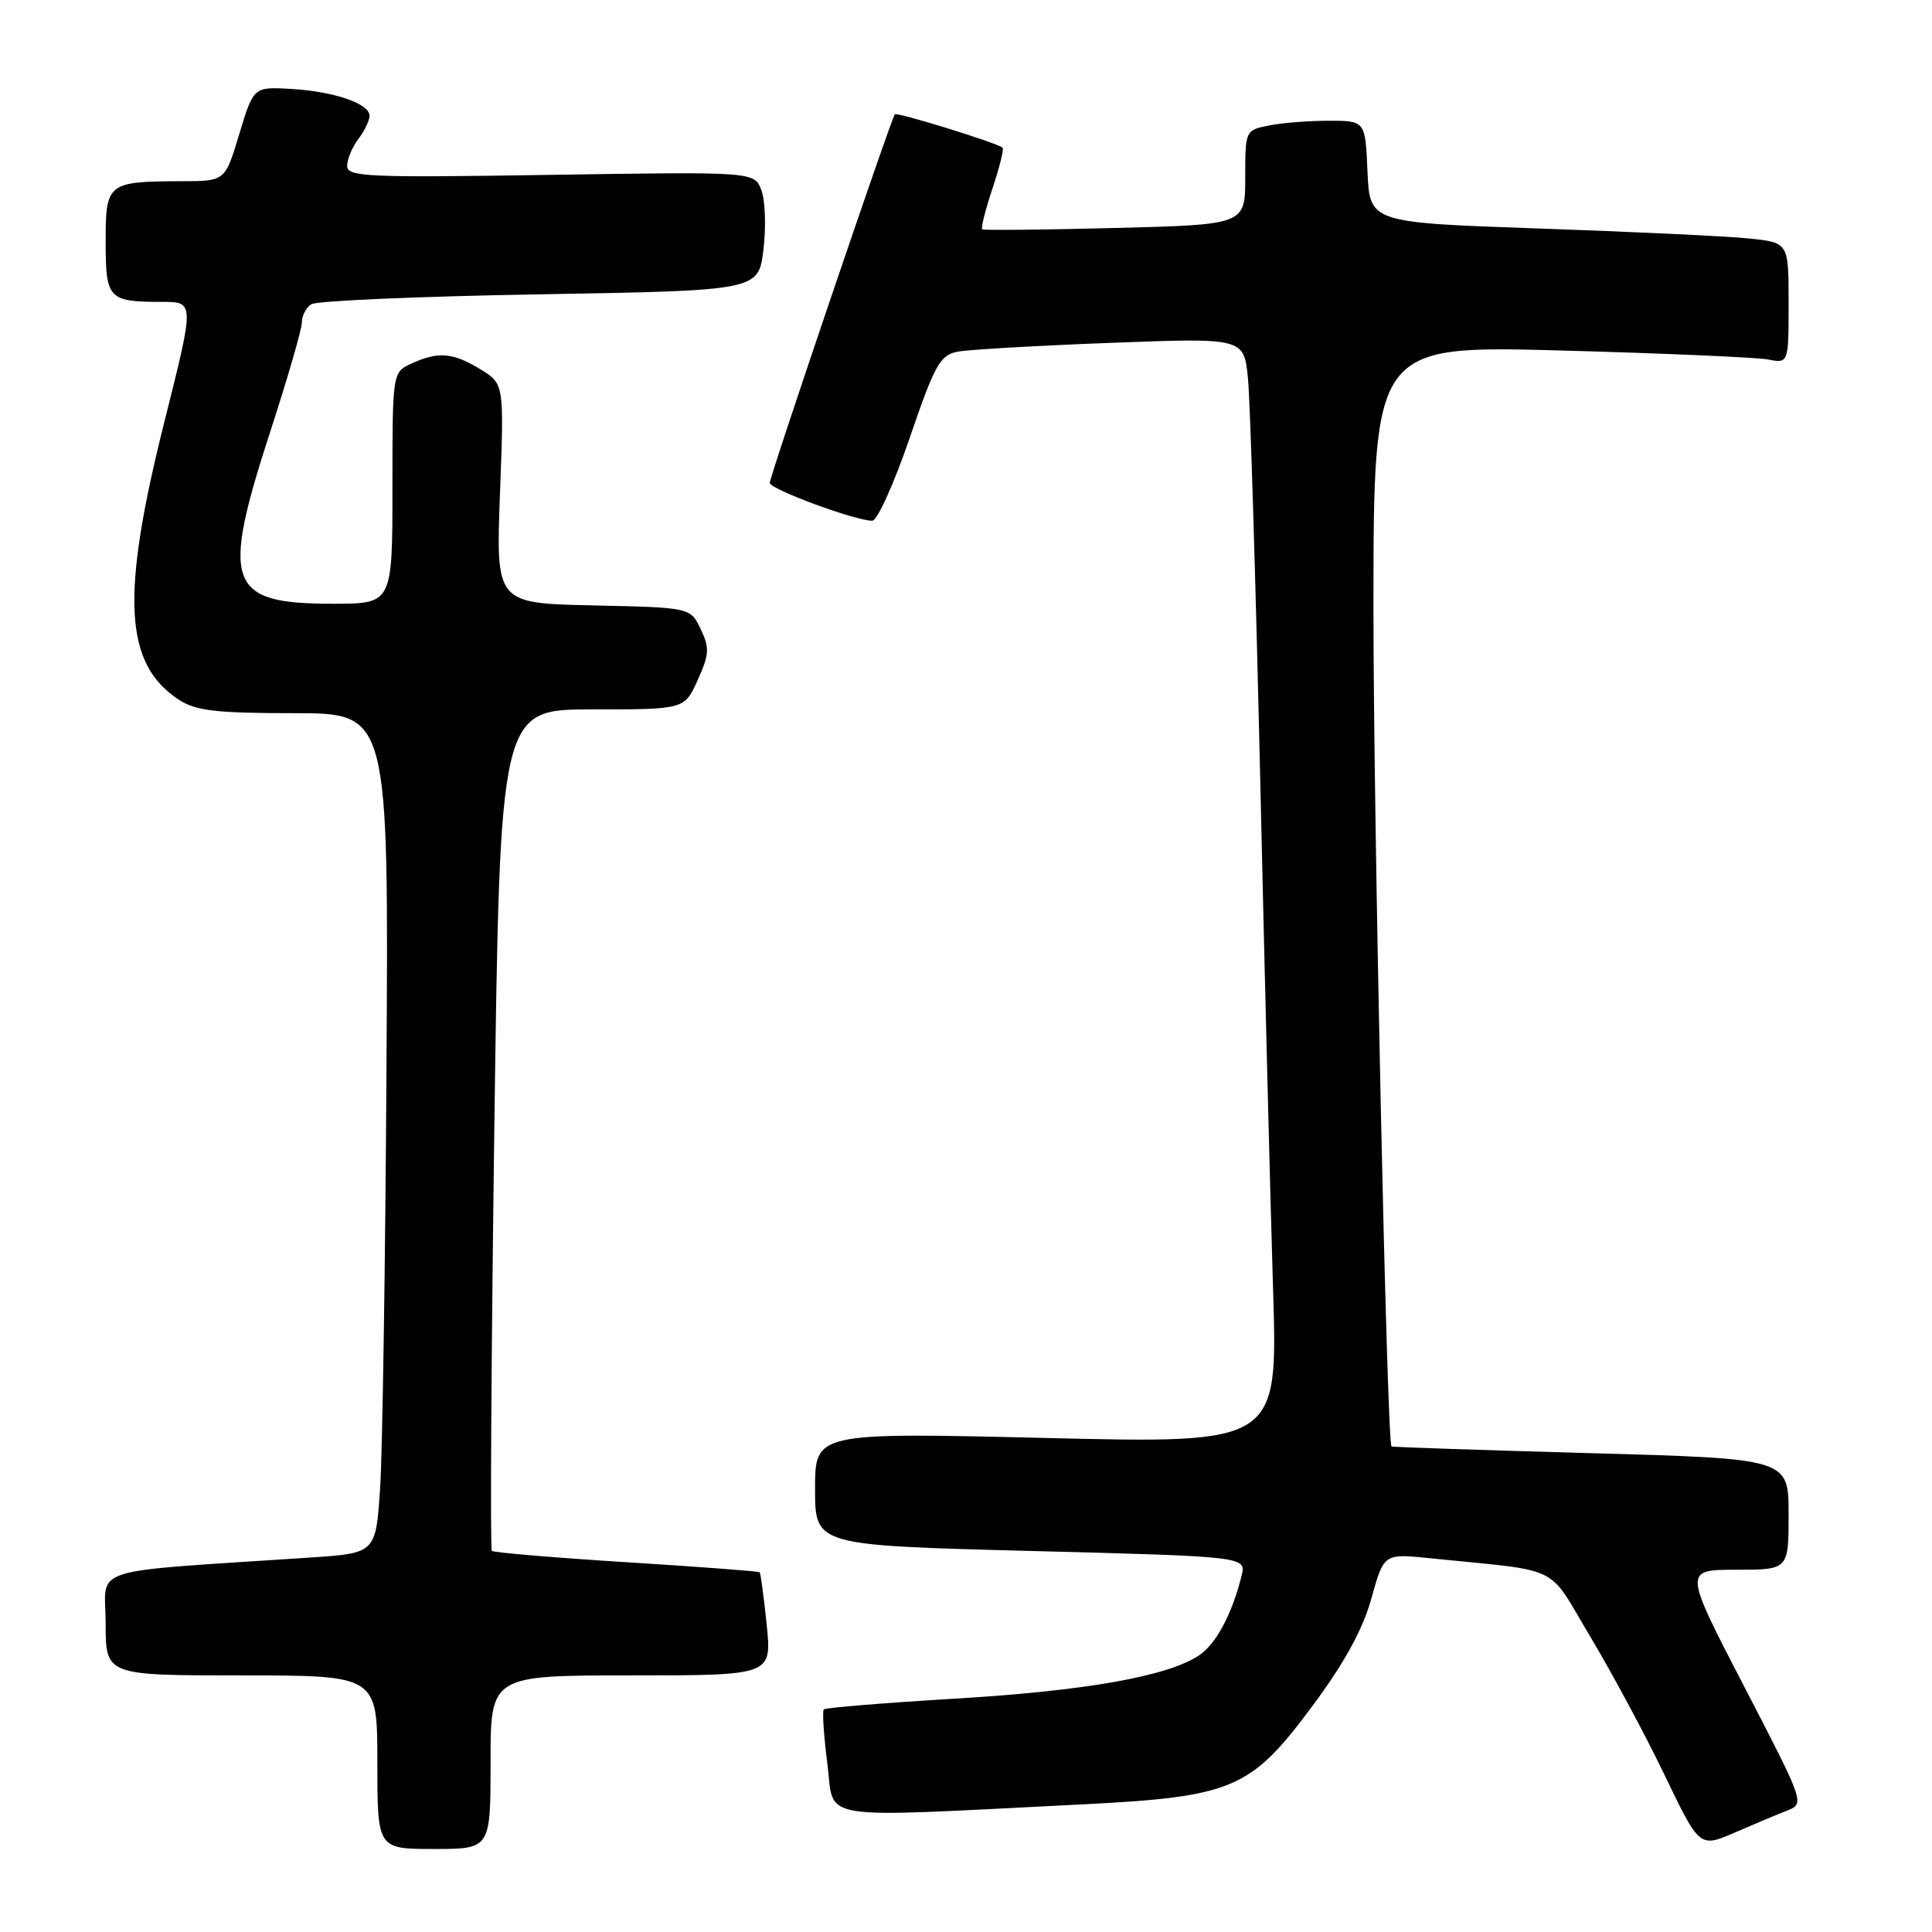 <?xml version="1.0" encoding="UTF-8" standalone="no"?>
<!DOCTYPE svg PUBLIC "-//W3C//DTD SVG 1.1//EN" "http://www.w3.org/Graphics/SVG/1.1/DTD/svg11.dtd" >
<svg xmlns="http://www.w3.org/2000/svg" xmlns:xlink="http://www.w3.org/1999/xlink" version="1.1" viewBox="0 0 256 256">
 <g >
 <path fill="currentColor"
d=" M 65.00 233.50 C 65.00 222.00 65.00 222.00 83.64 222.00 C 102.28 222.00 102.28 222.00 101.59 215.28 C 101.21 211.59 100.79 208.46 100.66 208.33 C 100.53 208.20 92.58 207.60 83.00 207.00 C 73.42 206.40 65.39 205.72 65.17 205.50 C 64.94 205.28 65.09 180.10 65.50 149.55 C 66.25 94.00 66.25 94.00 78.47 94.00 C 90.70 94.00 90.70 94.00 92.45 90.10 C 93.99 86.70 94.04 85.85 92.84 83.35 C 91.48 80.50 91.48 80.50 78.59 80.22 C 65.71 79.94 65.71 79.94 66.25 65.39 C 66.80 50.85 66.80 50.85 63.65 48.93 C 60.01 46.71 58.09 46.55 54.55 48.16 C 52.00 49.32 52.00 49.32 52.00 64.66 C 52.00 80.00 52.00 80.00 44.11 80.00 C 30.11 80.00 29.21 77.45 35.90 56.91 C 38.15 49.99 40.00 43.60 40.00 42.72 C 40.00 41.84 40.56 40.75 41.25 40.31 C 41.94 39.86 55.55 39.27 71.50 39.00 C 100.50 38.50 100.50 38.50 101.16 33.08 C 101.52 30.10 101.40 26.56 100.89 25.21 C 99.96 22.75 99.96 22.75 72.98 23.17 C 48.69 23.55 46.00 23.44 46.00 21.99 C 46.00 21.11 46.66 19.51 47.47 18.44 C 48.28 17.37 48.95 15.99 48.97 15.37 C 49.01 13.74 44.27 12.11 38.55 11.78 C 33.60 11.50 33.60 11.50 31.71 17.75 C 29.83 24.00 29.83 24.00 24.16 24.01 C 14.23 24.04 14.00 24.22 14.00 32.01 C 14.00 39.63 14.34 40.00 21.47 40.00 C 25.77 40.00 25.77 40.00 21.85 55.62 C 15.96 79.00 16.42 87.96 23.73 92.74 C 25.94 94.18 28.69 94.50 38.96 94.50 C 51.50 94.50 51.50 94.50 51.21 141.50 C 51.06 167.35 50.68 192.39 50.37 197.15 C 49.80 205.80 49.80 205.80 41.15 206.38 C 10.91 208.40 14.00 207.41 14.00 215.11 C 14.00 222.00 14.00 222.00 32.00 222.00 C 50.00 222.00 50.00 222.00 50.00 233.50 C 50.00 245.00 50.00 245.00 57.50 245.00 C 65.00 245.00 65.00 245.00 65.00 233.50 Z  M 236.83 239.90 C 239.14 238.99 239.11 238.89 231.12 223.49 C 223.09 208.00 223.09 208.00 230.04 208.00 C 237.00 208.00 237.00 208.00 237.00 200.64 C 237.00 193.28 237.00 193.28 210.75 192.55 C 196.31 192.15 184.44 191.75 184.38 191.66 C 183.76 190.86 181.98 107.91 181.99 80.64 C 182.00 45.78 182.00 45.78 206.75 46.44 C 220.36 46.81 232.74 47.35 234.25 47.63 C 237.00 48.16 237.00 48.16 237.00 40.15 C 237.00 32.14 237.00 32.14 231.75 31.60 C 228.86 31.30 216.38 30.71 204.00 30.28 C 181.50 29.50 181.50 29.50 181.20 22.75 C 180.91 16.00 180.91 16.00 176.08 16.00 C 173.42 16.00 169.84 16.28 168.12 16.63 C 165.02 17.25 165.00 17.30 165.00 23.51 C 165.00 29.77 165.00 29.77 147.75 30.21 C 138.26 30.45 130.34 30.53 130.15 30.39 C 129.95 30.25 130.56 27.82 131.50 25.00 C 132.44 22.18 133.05 19.74 132.85 19.57 C 132.08 18.92 118.85 14.82 118.57 15.15 C 118.07 15.74 102.00 63.09 102.00 63.98 C 102.00 64.82 113.32 69.00 115.58 69.00 C 116.24 69.00 118.47 64.07 120.53 58.05 C 123.86 48.31 124.57 47.04 126.89 46.60 C 128.32 46.32 137.45 45.80 147.16 45.43 C 164.83 44.76 164.83 44.76 165.36 50.13 C 165.66 53.08 166.38 76.88 166.98 103.00 C 167.57 129.12 168.34 159.68 168.69 170.89 C 169.32 191.28 169.32 191.28 138.66 190.54 C 108.00 189.81 108.00 189.81 108.00 197.29 C 108.00 204.77 108.00 204.77 136.58 205.51 C 165.15 206.25 165.15 206.25 164.51 208.82 C 163.22 213.97 161.11 217.88 158.83 219.38 C 154.62 222.14 143.79 224.05 126.54 225.08 C 117.21 225.64 109.39 226.28 109.16 226.50 C 108.94 226.73 109.15 229.97 109.63 233.71 C 110.62 241.40 107.45 240.88 143.00 239.11 C 163.44 238.09 165.68 237.13 173.98 225.95 C 178.17 220.30 180.58 215.89 181.72 211.79 C 183.37 205.85 183.37 205.85 189.44 206.47 C 207.28 208.29 204.88 207.12 210.70 216.83 C 213.56 221.60 217.99 229.85 220.55 235.17 C 225.20 244.84 225.20 244.84 229.85 242.83 C 232.41 241.72 235.55 240.40 236.83 239.90 Z "/>
</g>
</svg>